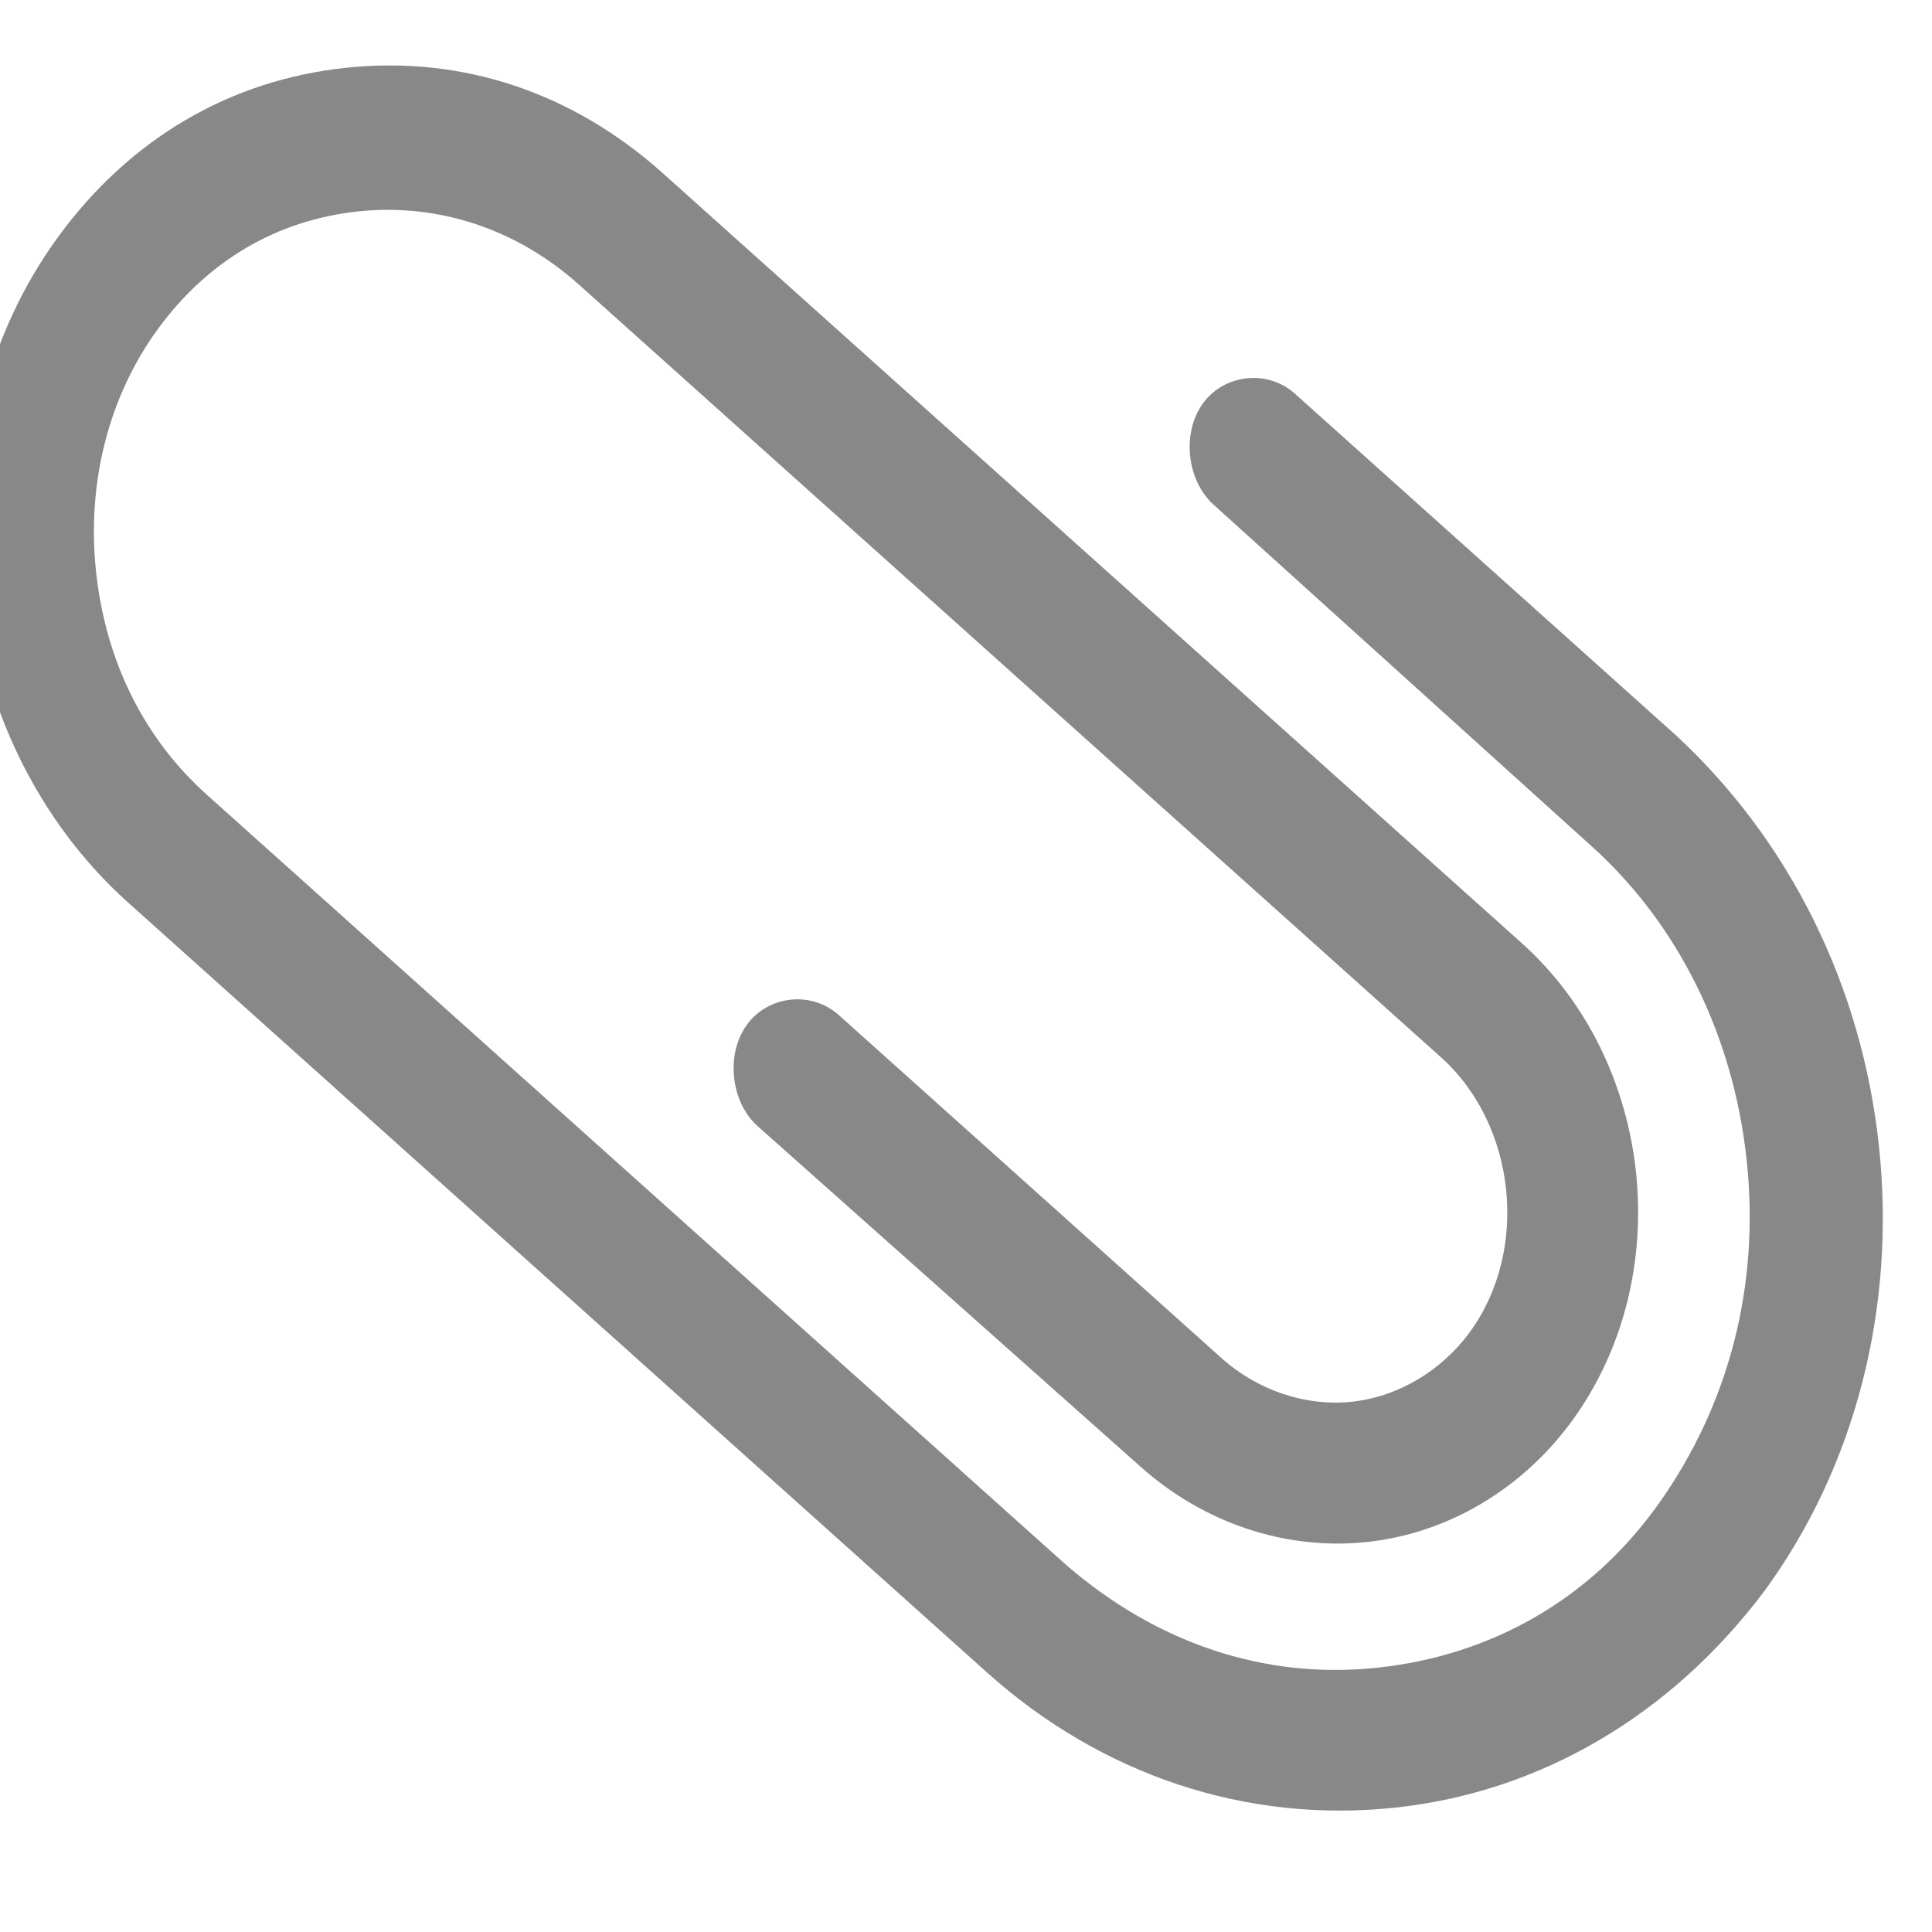 <svg width="42" height="42" viewBox="0 0 42 42" fill="none" xmlns="http://www.w3.org/2000/svg" xmlns:xlink="http://www.w3.org/1999/xlink">
<path d="M13.427,40.246C16.95,40.246 20.278,39.006 22.823,36.763L31.045,29.327C31.632,28.796 31.632,27.852 31.045,27.32C30.458,26.789 29.414,26.789 28.826,27.32L20.604,34.698C18.712,36.409 16.167,37.354 13.427,37.354C10.686,37.354 8.206,36.409 6.249,34.698C4.291,32.986 3.312,30.685 3.312,28.206C3.312,25.727 4.356,23.484 6.249,21.714L24.846,4.893C26.216,3.654 27.978,3.005 29.936,3.005C31.828,3.005 33.655,3.654 35.025,4.893C36.396,6.133 37.113,7.726 37.113,9.497C37.113,11.208 36.396,12.861 35.025,14.1L16.363,30.98C14.732,32.455 11.991,32.455 10.36,30.98C9.577,30.271 9.12,29.268 9.12,28.265C9.12,27.261 9.577,26.258 10.36,25.55L18.647,18.054C19.234,17.523 19.234,16.579 18.647,16.048C18.06,15.517 17.015,15.517 16.428,16.048L8.206,23.543C6.836,24.783 6.053,26.494 6.053,28.265C6.053,30.035 6.836,31.747 8.206,32.986C11.077,35.583 15.776,35.583 18.647,32.986L37.244,16.166C39.202,14.395 40.246,12.094 40.246,9.556C40.246,7.018 39.202,4.716 37.244,2.946C33.264,-0.654 26.673,-0.654 22.693,2.946L4.095,19.766C1.616,22.009 0.246,25.019 0.246,28.265C0.246,31.452 1.616,34.462 4.095,36.763C6.575,39.006 9.903,40.246 13.427,40.246Z" transform="rotate(-96 20.246 20.246)" fill="#888888"/>
</svg>
